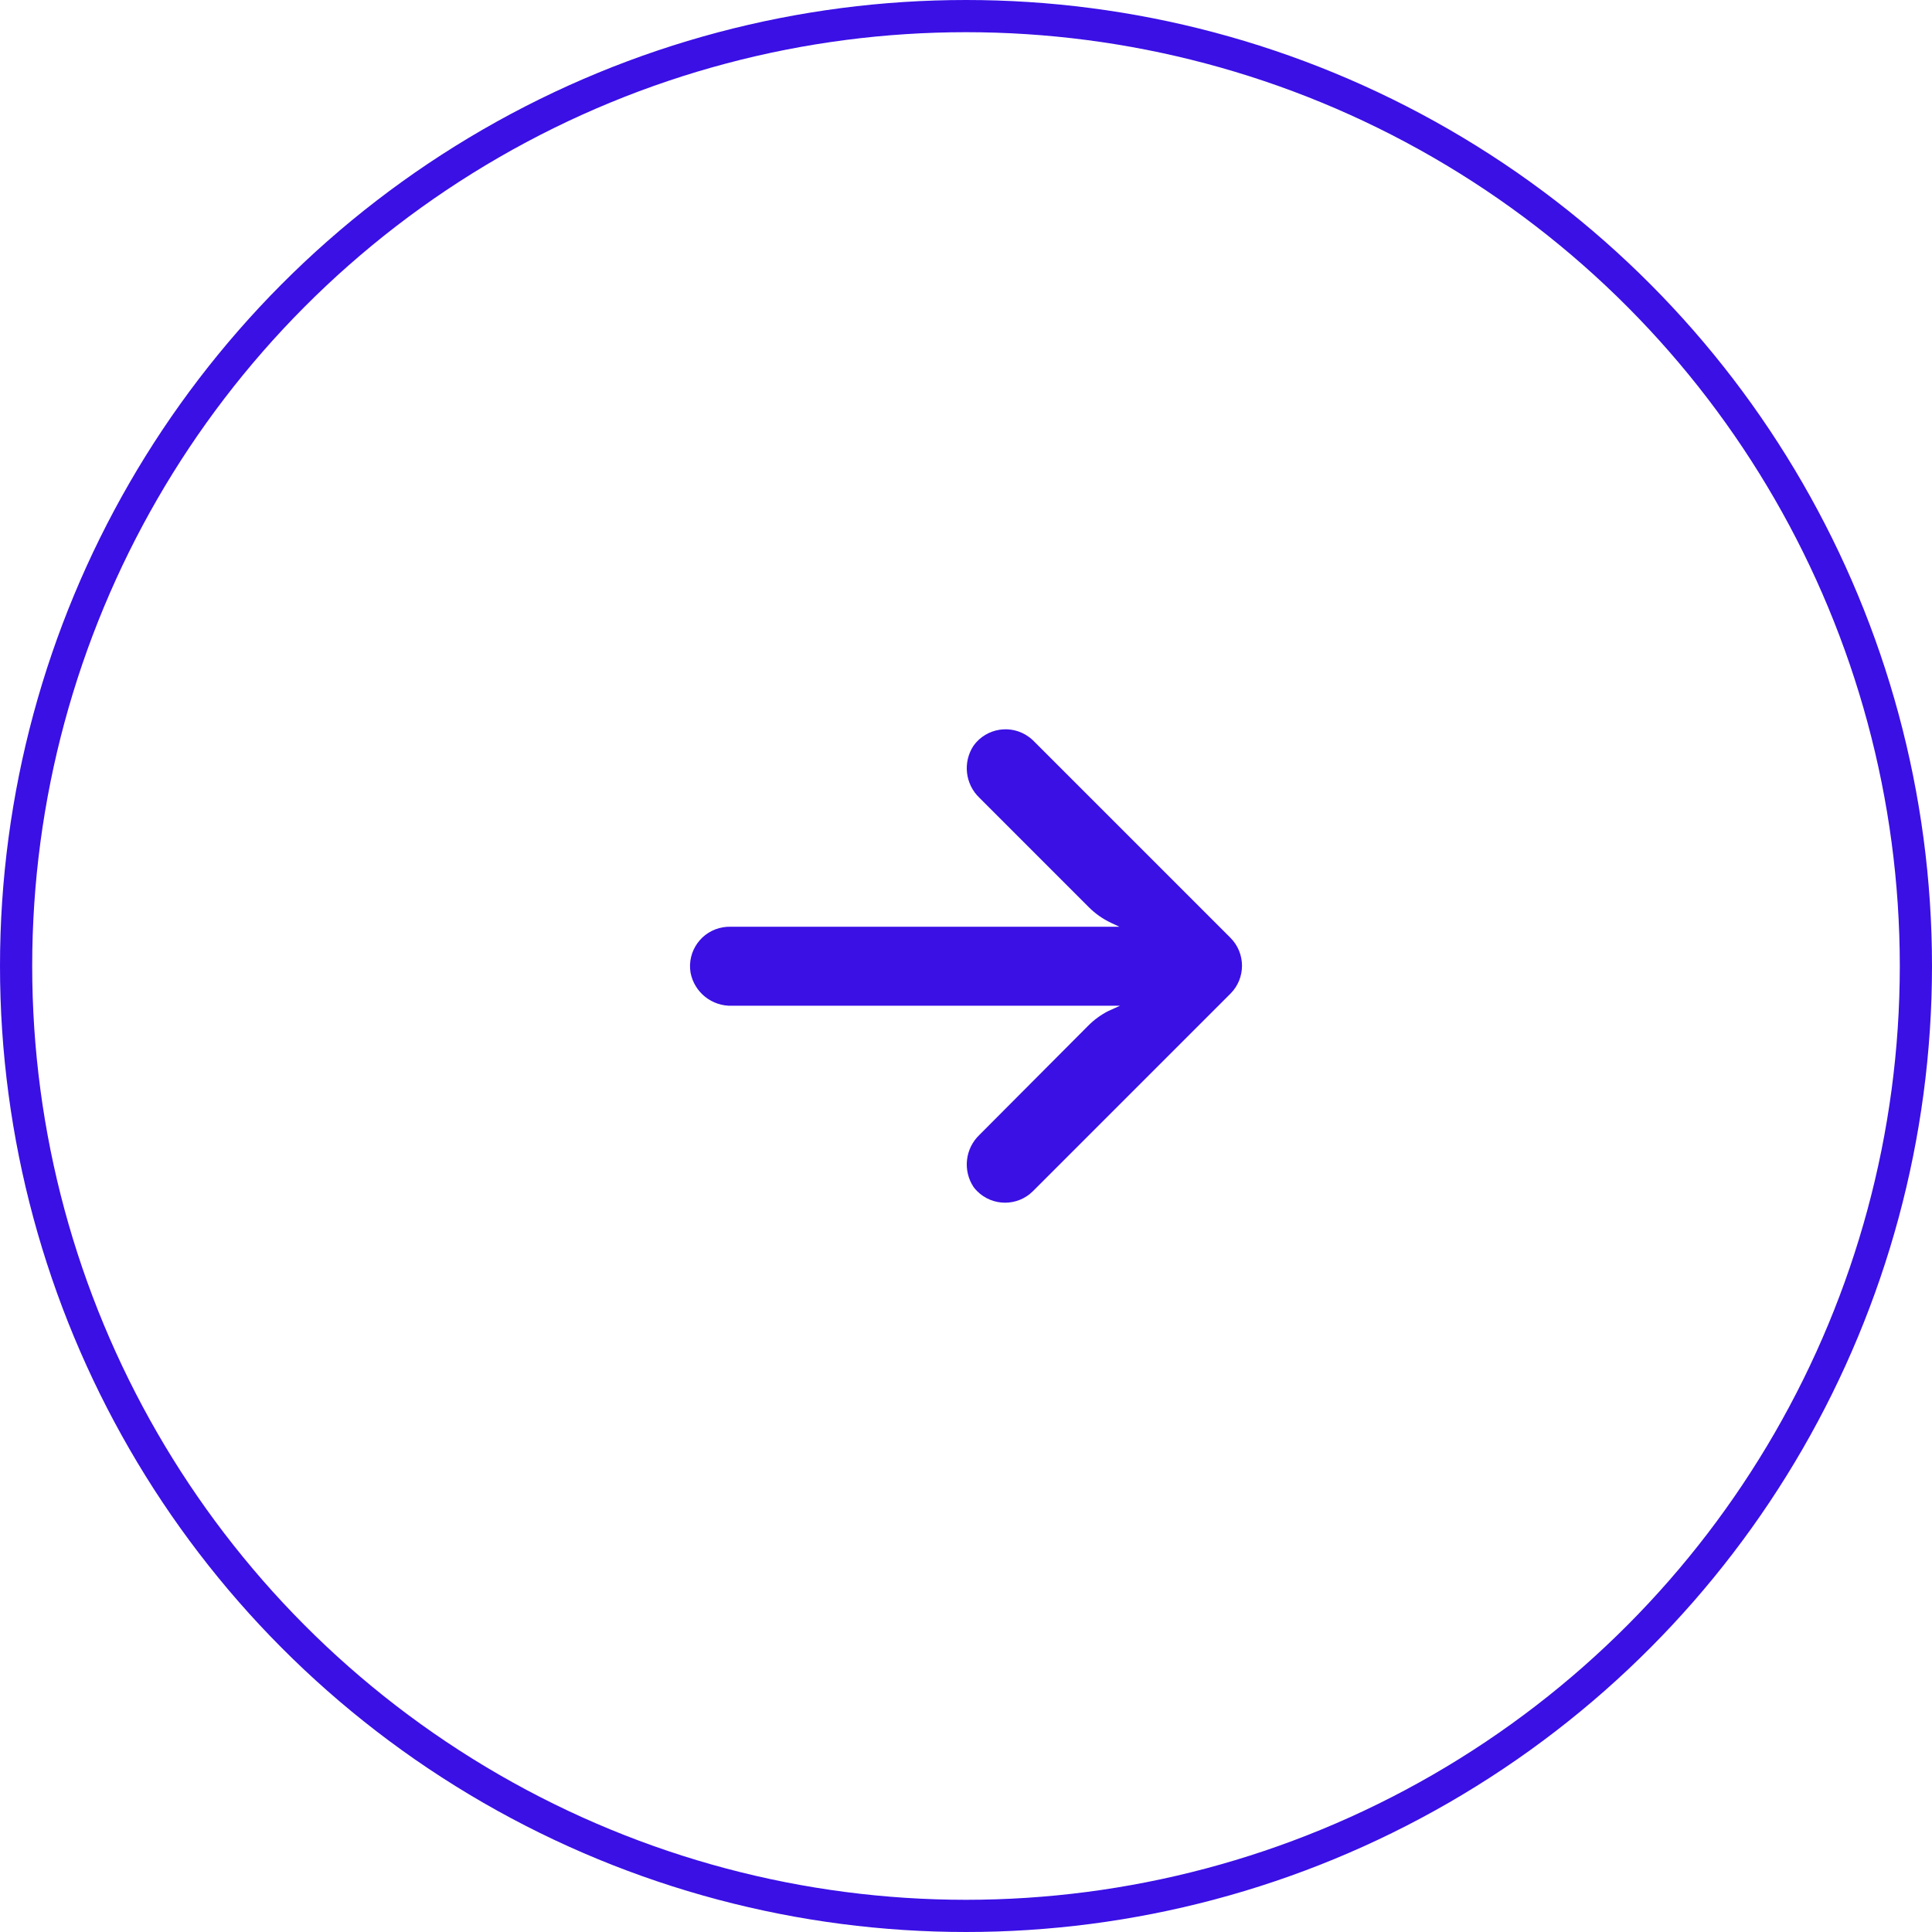 <svg width="60" height="60" viewBox="0 0 60 60" fill="none" xmlns="http://www.w3.org/2000/svg">
<circle cx="30" cy="30" r="29.5" stroke="#3A10E5"/>
<g clip-path="url(#clip0_948_15047)">
<path d="M22.459 28.797C22.529 28.785 22.6 28.78 22.671 28.781H34.765L34.501 28.658C34.244 28.536 34.009 28.37 33.808 28.168L30.417 24.776C29.97 24.35 29.895 23.664 30.239 23.151C30.639 22.604 31.407 22.486 31.953 22.886C31.997 22.918 32.039 22.953 32.079 22.991L38.212 29.124C38.691 29.603 38.691 30.38 38.213 30.859C38.212 30.859 38.212 30.86 38.212 30.86L32.079 36.993C31.599 37.471 30.823 37.47 30.344 36.99C30.307 36.953 30.271 36.912 30.239 36.87C29.895 36.357 29.97 35.671 30.417 35.245L33.802 31.847C33.982 31.667 34.189 31.516 34.416 31.4L34.783 31.234H22.739C22.112 31.257 21.562 30.82 21.445 30.204C21.336 29.535 21.79 28.905 22.459 28.797Z" fill="#3A10E5"/>
</g>
<defs>
<clipPath id="clip0_948_15047">
<rect width="17.143" height="17.143" fill="white" transform="matrix(-1 0 0 1 38.571 21.428)"/>
</clipPath>
</defs>
</svg>

